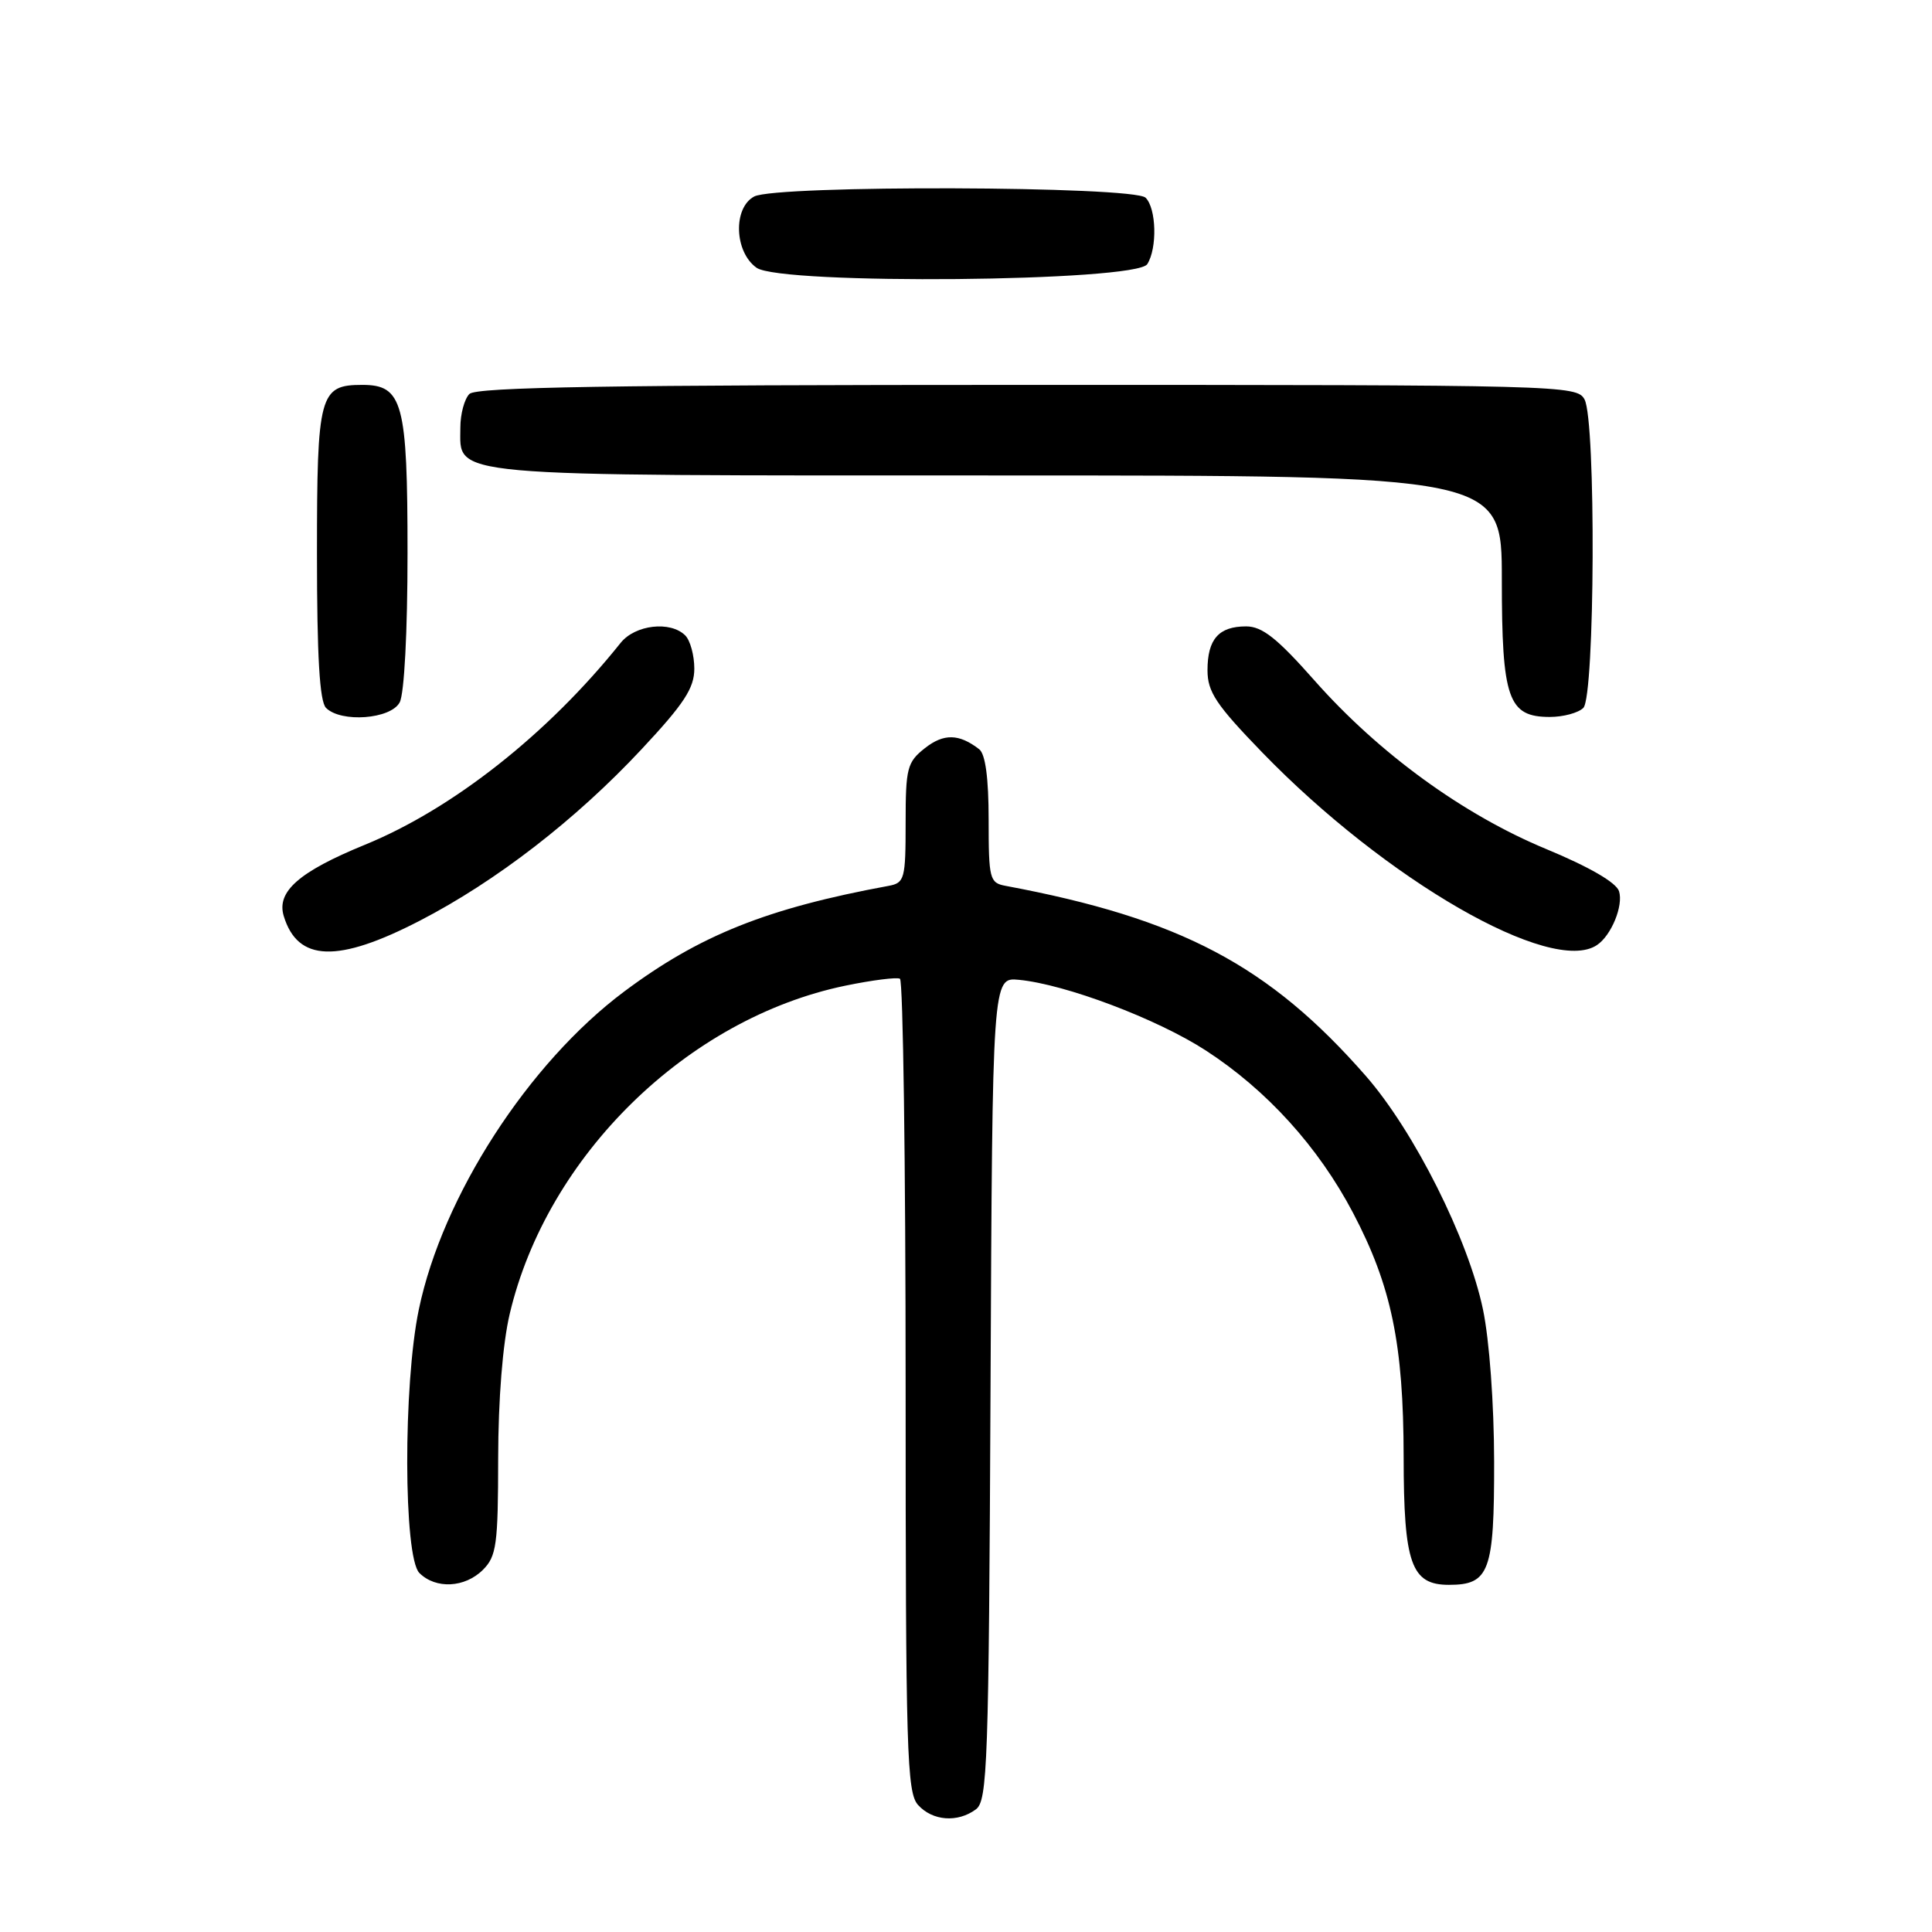 <?xml version="1.0" encoding="UTF-8" standalone="no"?>
<!DOCTYPE svg PUBLIC "-//W3C//DTD SVG 1.1//EN" "http://www.w3.org/Graphics/SVG/1.1/DTD/svg11.dtd" >
<svg xmlns="http://www.w3.org/2000/svg" xmlns:xlink="http://www.w3.org/1999/xlink" version="1.1" viewBox="0 0 256 256">
 <g >
 <path fill="currentColor"
d=" M 129.31 239.75 C 130.85 238.61 131.02 233.82 131.25 184.00 C 131.50 129.50 131.50 129.50 135.00 129.83 C 141.17 130.42 153.31 135.00 159.77 139.19 C 167.86 144.44 174.69 151.97 179.29 160.72 C 184.37 170.40 185.97 178.10 185.99 193.03 C 186.00 207.21 186.99 210.00 191.99 210.00 C 197.36 210.00 198.00 208.24 197.98 193.68 C 197.97 186.05 197.35 177.55 196.50 173.50 C 194.56 164.20 187.38 149.89 180.98 142.57 C 168.15 127.91 156.40 121.71 133.25 117.38 C 131.13 116.99 131.00 116.48 131.00 108.60 C 131.00 103.10 130.57 99.91 129.75 99.28 C 127.08 97.21 125.05 97.17 122.56 99.13 C 120.20 100.99 120.00 101.76 120.00 109.05 C 120.00 116.47 119.86 116.99 117.75 117.38 C 101.63 120.35 92.68 123.93 82.70 131.39 C 70.01 140.88 58.62 158.51 55.50 173.50 C 53.41 183.48 53.46 206.32 55.57 208.43 C 57.74 210.59 61.60 210.40 64.00 208.00 C 65.79 206.21 66.00 204.66 66.01 193.25 C 66.02 185.43 66.61 178.02 67.54 174.10 C 72.48 153.14 91.07 134.95 112.00 130.61 C 115.58 129.87 118.84 129.46 119.25 129.69 C 119.66 129.93 120.00 154.24 120.00 183.73 C 120.00 232.21 120.16 237.52 121.65 239.17 C 123.57 241.29 126.89 241.54 129.31 239.75 Z  M 55.64 121.99 C 65.76 116.76 76.31 108.60 85.00 99.29 C 90.65 93.25 92.00 91.18 92.00 88.60 C 92.00 86.84 91.46 84.86 90.80 84.20 C 88.84 82.24 84.16 82.78 82.24 85.18 C 72.63 97.21 60.00 107.18 48.34 111.94 C 39.60 115.52 36.61 118.15 37.60 121.39 C 39.45 127.45 44.74 127.63 55.64 121.99 Z  M 211.60 125.23 C 213.51 123.96 215.13 120.00 214.53 118.09 C 214.16 116.94 210.59 114.87 204.90 112.51 C 193.87 107.94 182.71 99.82 174.17 90.16 C 169.24 84.58 167.25 83.00 165.12 83.00 C 161.49 83.00 160.00 84.69 160.00 88.81 C 160.00 91.68 161.13 93.38 167.25 99.70 C 183.67 116.65 205.57 129.26 211.60 125.23 Z  M 52.96 93.07 C 53.57 91.94 54.00 83.68 54.00 73.29 C 54.00 53.36 53.37 51.00 48.01 51.00 C 42.33 51.00 42.00 52.22 42.00 73.37 C 42.00 86.99 42.35 92.95 43.20 93.80 C 45.19 95.79 51.77 95.30 52.96 93.07 Z  M 209.80 93.80 C 211.34 92.26 211.49 55.78 209.96 52.93 C 208.96 51.05 207.08 51.00 136.16 51.00 C 80.90 51.00 63.11 51.29 62.20 52.20 C 61.54 52.86 61.00 54.86 61.00 56.64 C 61.00 63.26 58.09 63.00 132.22 63.00 C 199.00 63.00 199.00 63.00 199.00 76.78 C 199.00 92.61 199.83 95.00 205.36 95.00 C 207.14 95.00 209.14 94.46 209.80 93.80 Z  M 152.02 35.00 C 153.36 32.88 153.23 27.63 151.80 26.20 C 150.24 24.64 102.82 24.49 99.93 26.04 C 97.11 27.55 97.30 33.39 100.25 35.48 C 103.49 37.77 150.55 37.34 152.02 35.00 Z "/>
</g>
</svg>